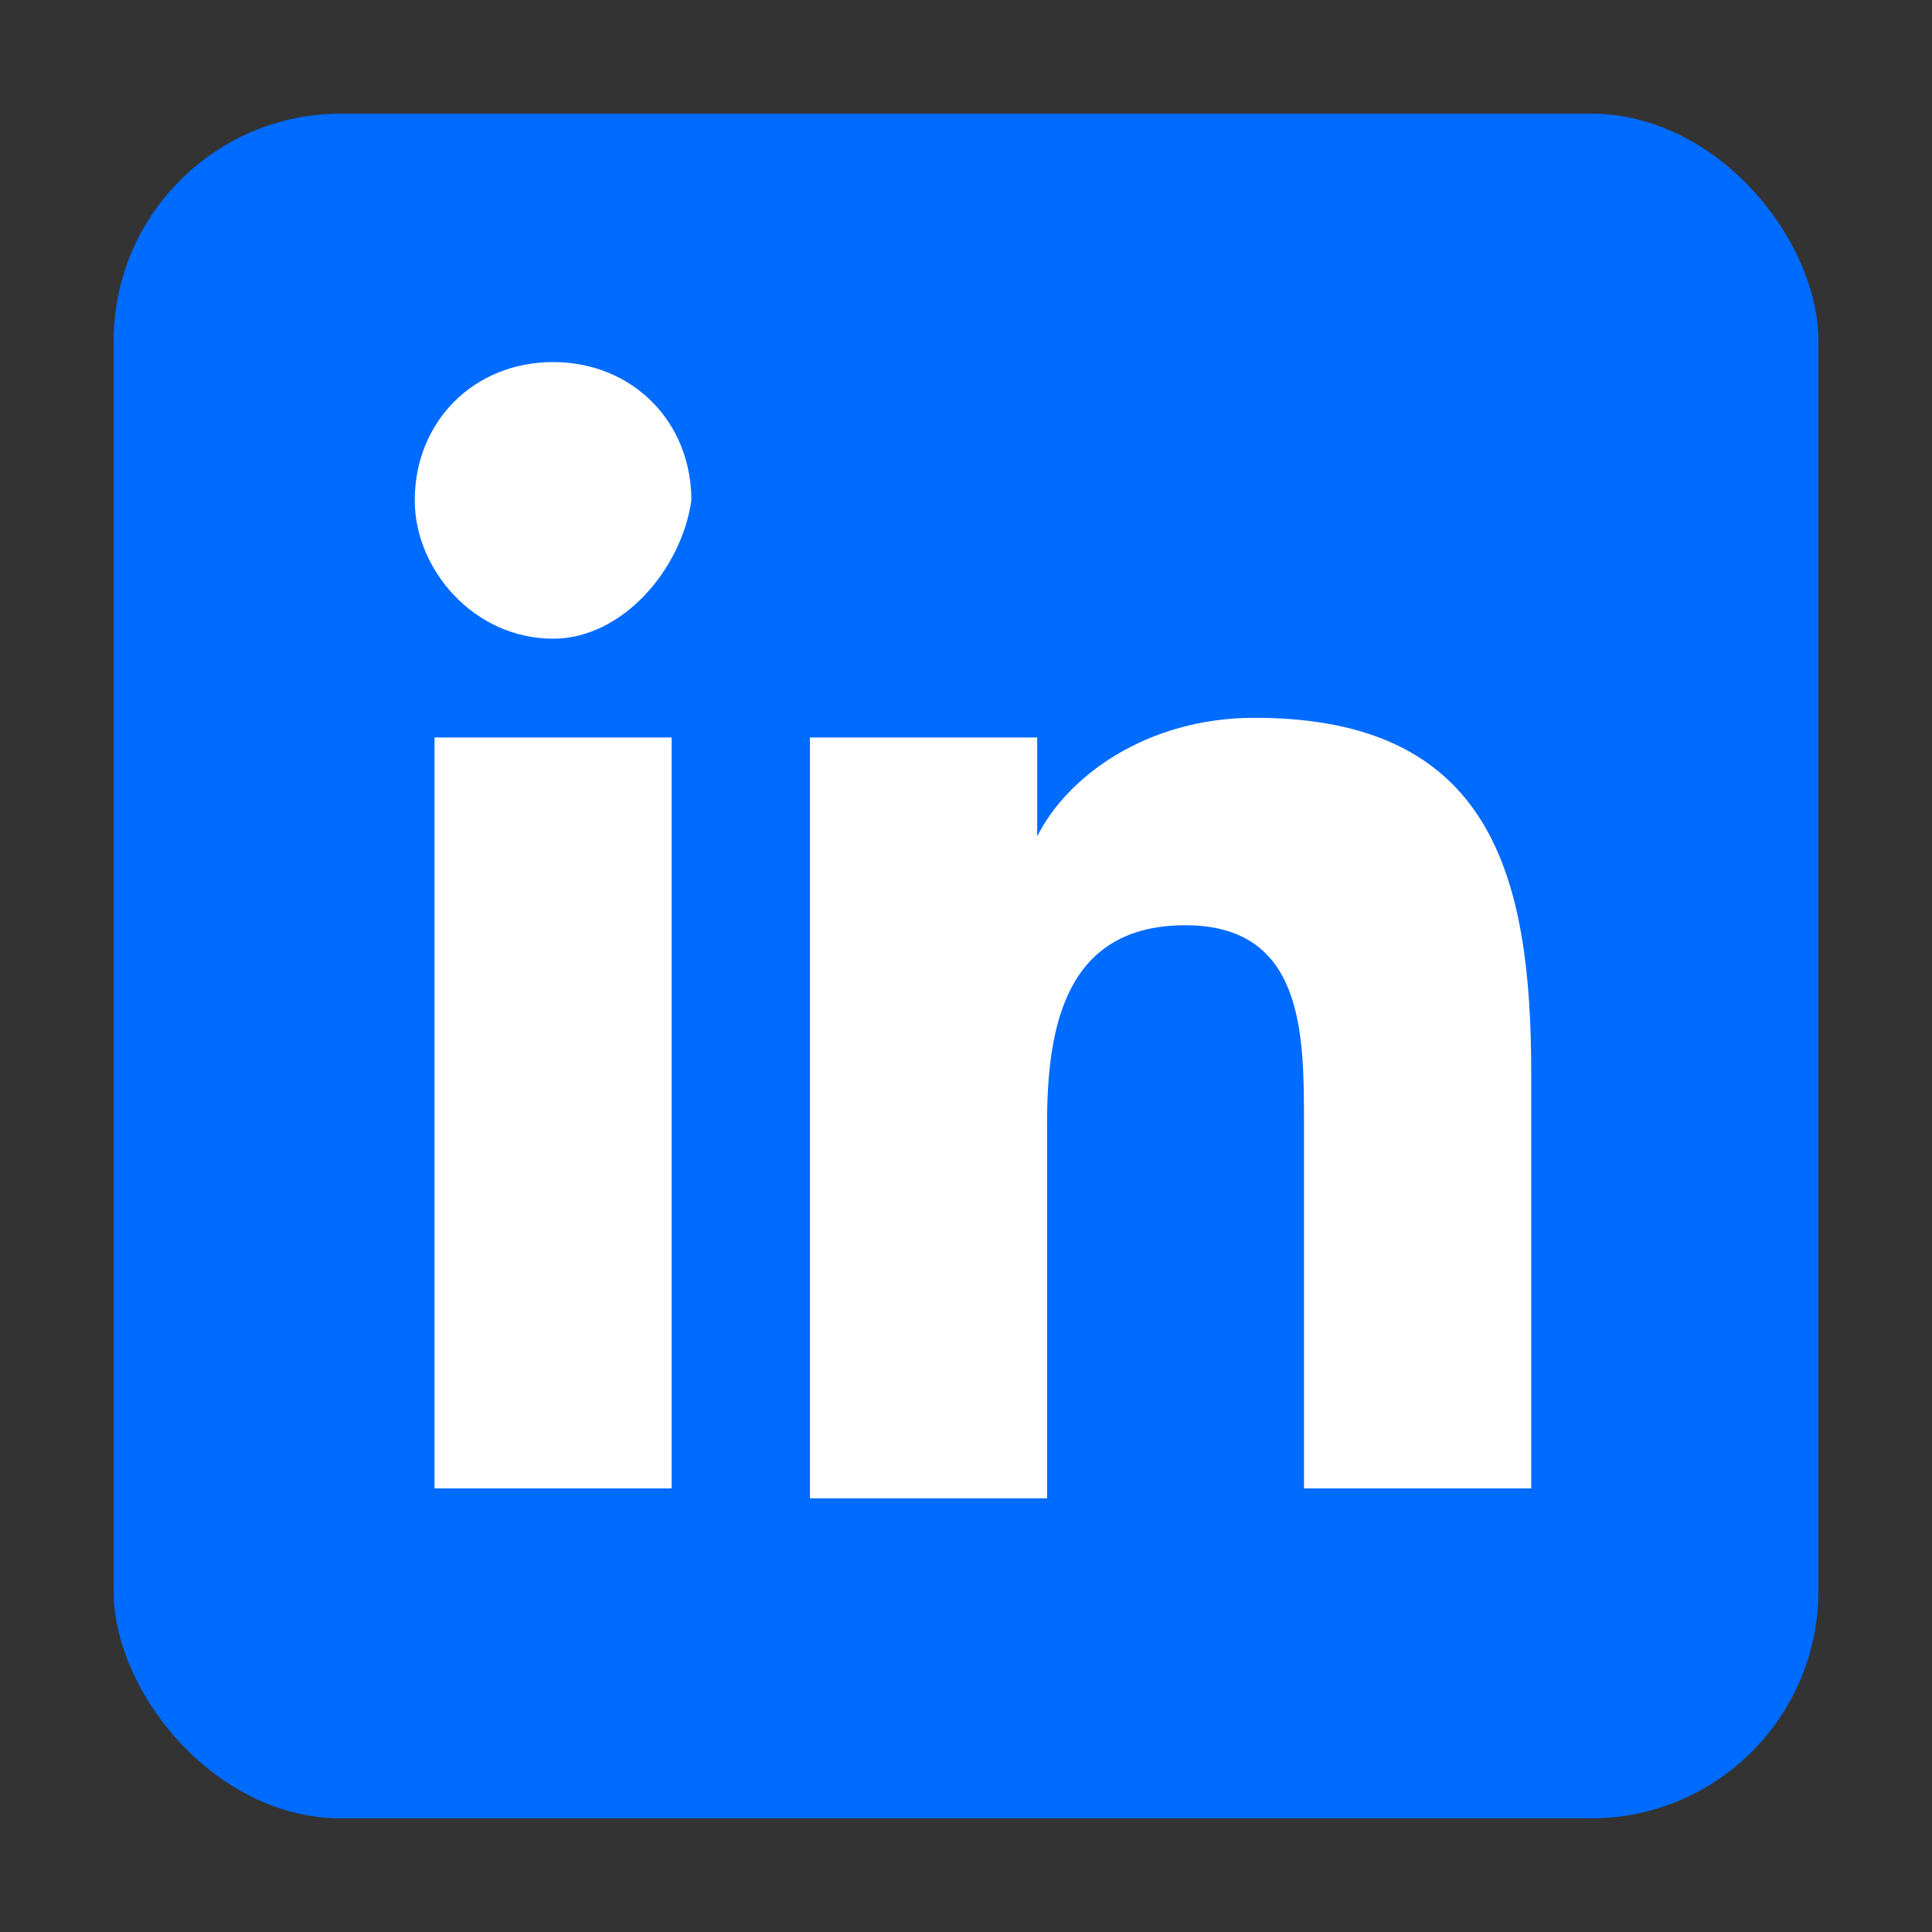 <svg width="34" height="34" viewBox="0 0 34 34" fill="none" xmlns="http://www.w3.org/2000/svg">
<rect x="0" y="0" width="34" height="34" fill="#333333" stroke="none"/>
<rect x="2" y="2" width="30" height="30" rx="4" fill="#006BFF"/>
<path d="M11.646 26.194H7.647V12.979H11.82V26.194H11.646ZM9.733 11.24C8.342 11.24 7.299 10.023 7.299 8.806C7.299 7.415 8.342 6.372 9.733 6.372C11.124 6.372 12.167 7.415 12.167 8.806C11.994 10.023 10.95 11.24 9.733 11.24ZM27.121 26.194H22.948V19.761C22.948 18.196 22.948 16.283 20.861 16.283C18.775 16.283 18.427 18.022 18.427 19.761V26.368H14.254V12.979H18.253V14.718C18.775 13.675 20.166 12.632 22.079 12.632C26.252 12.632 26.947 15.414 26.947 18.891V26.194H27.121Z" fill="white"/>
</svg>
